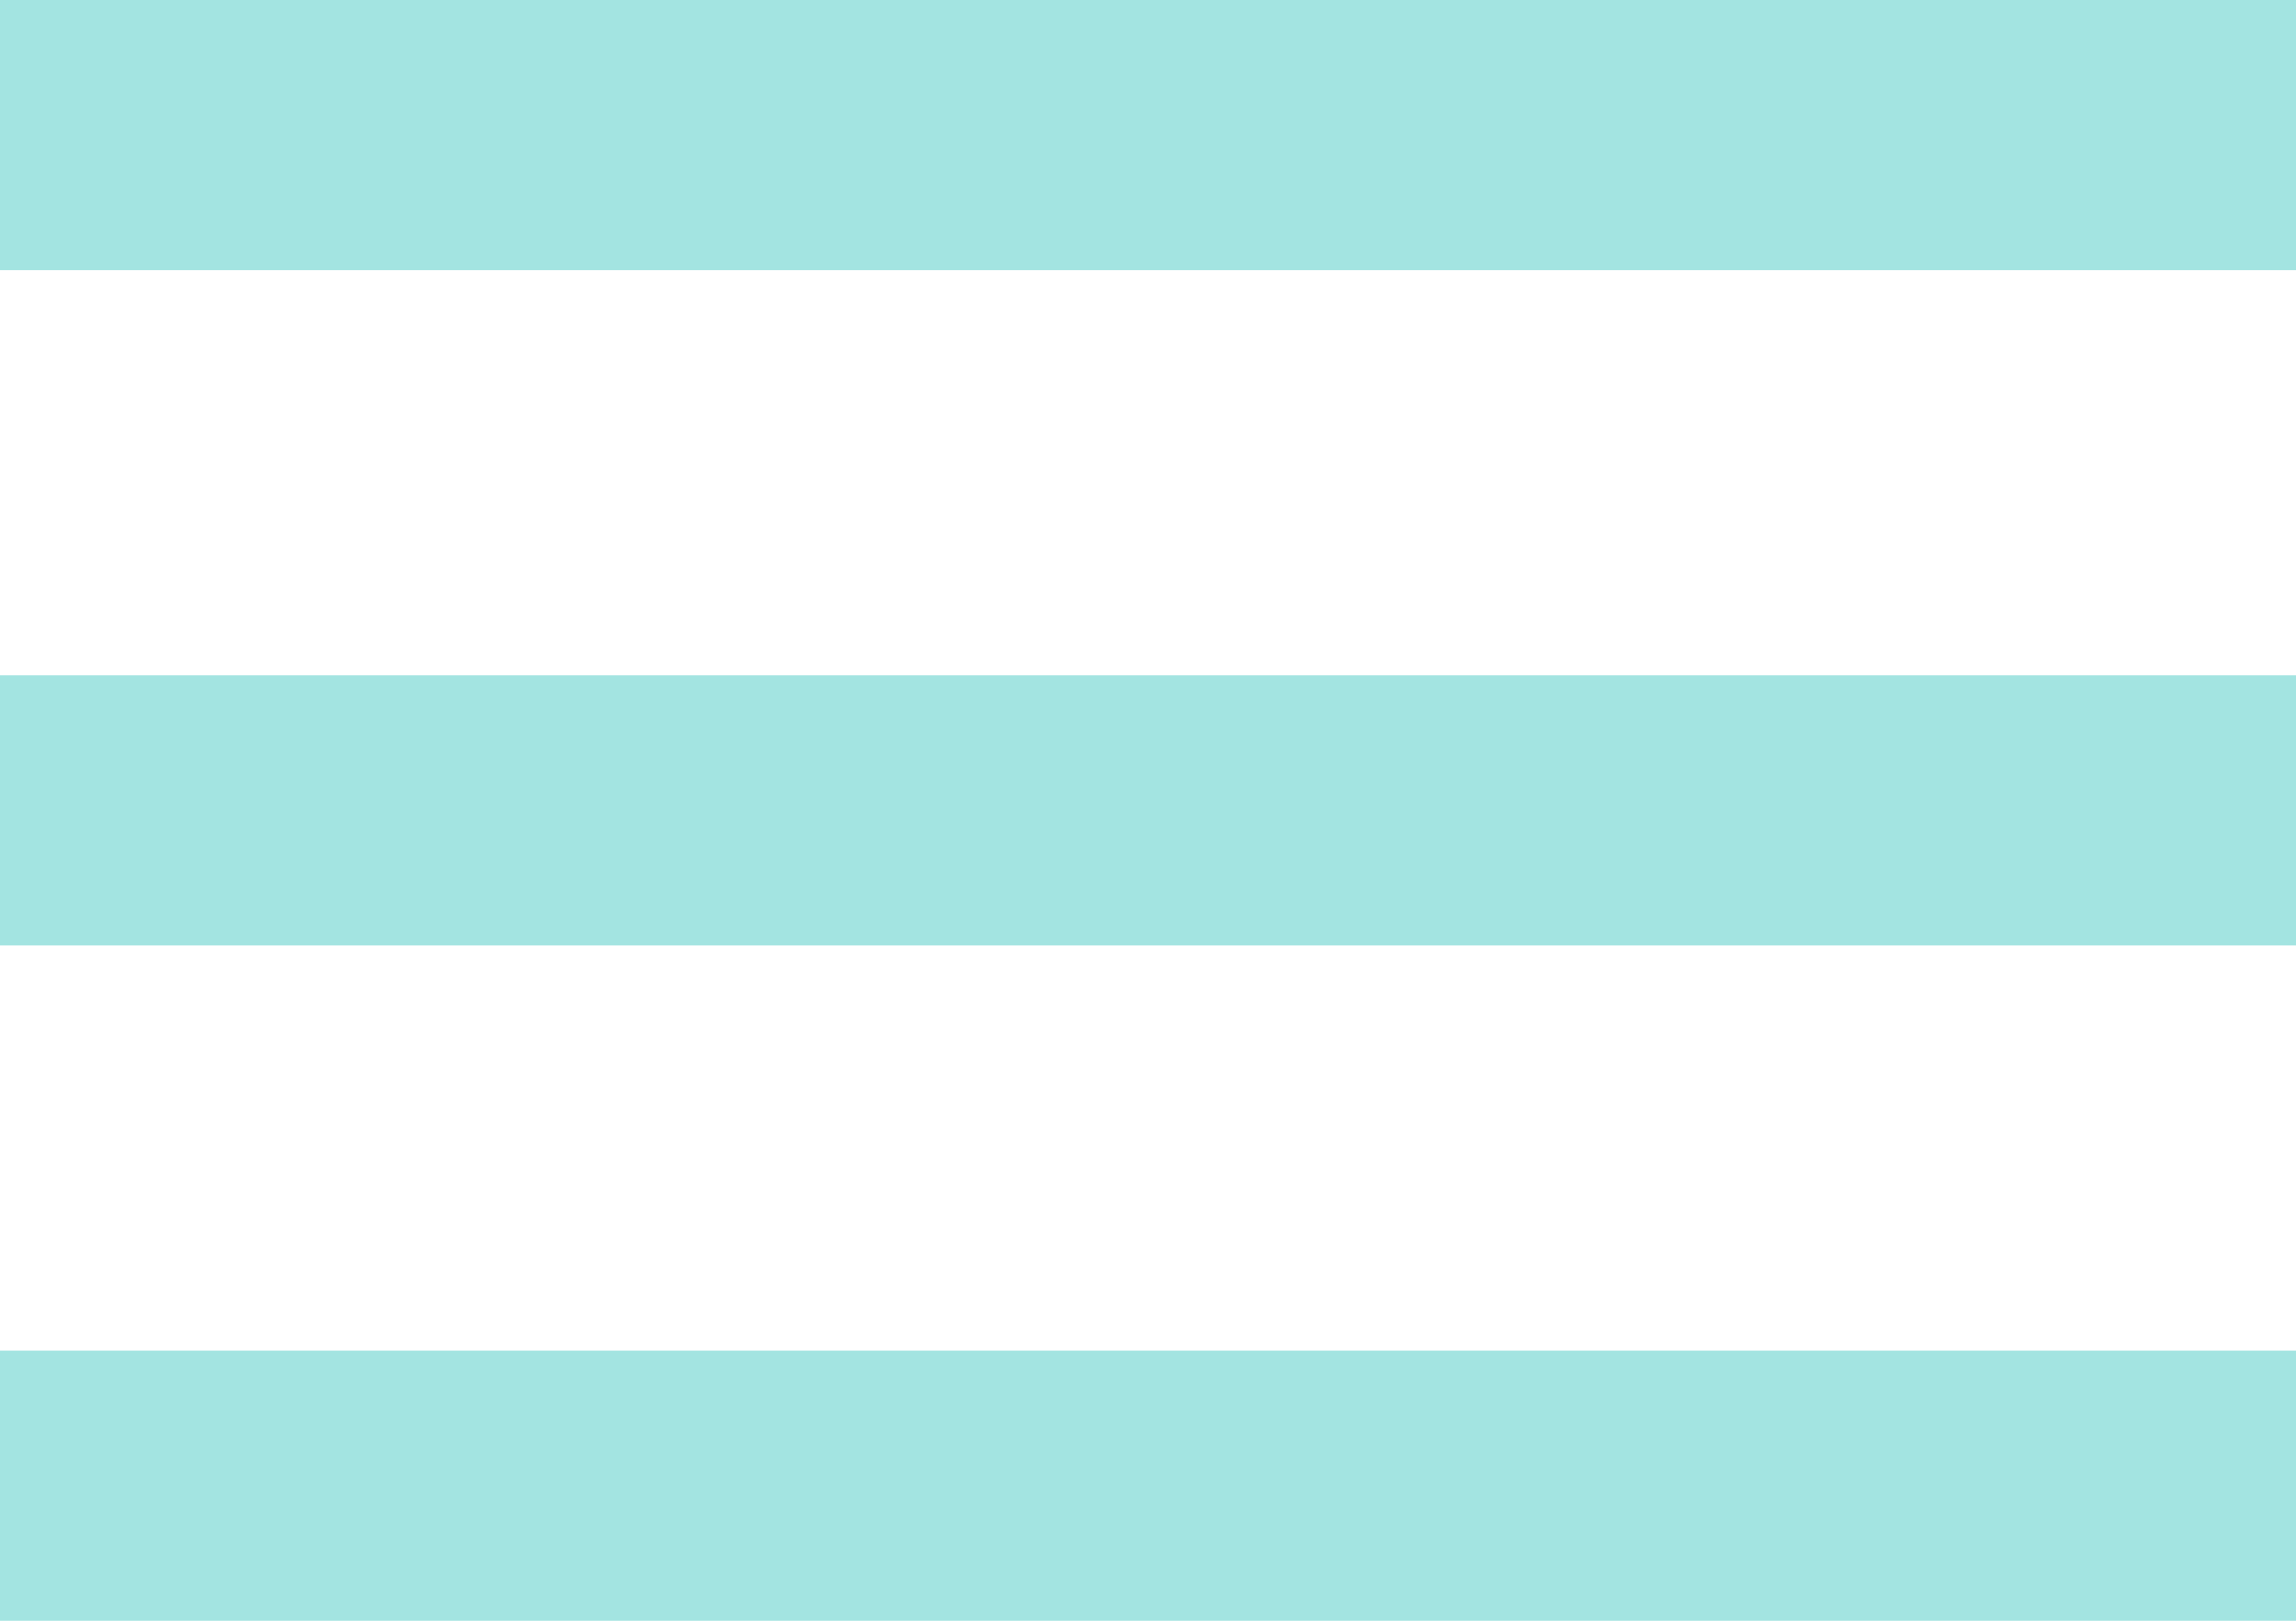 <svg width="17" height="12" viewBox="0 0 17 12" fill="none" xmlns="http://www.w3.org/2000/svg">
<path fill-rule="evenodd" clip-rule="evenodd" d="M0 12H17V10H0V12ZM0 7H17V5H0V7ZM0 0V2H17V0H0Z" fill="#A3E4E1"/>
</svg>
